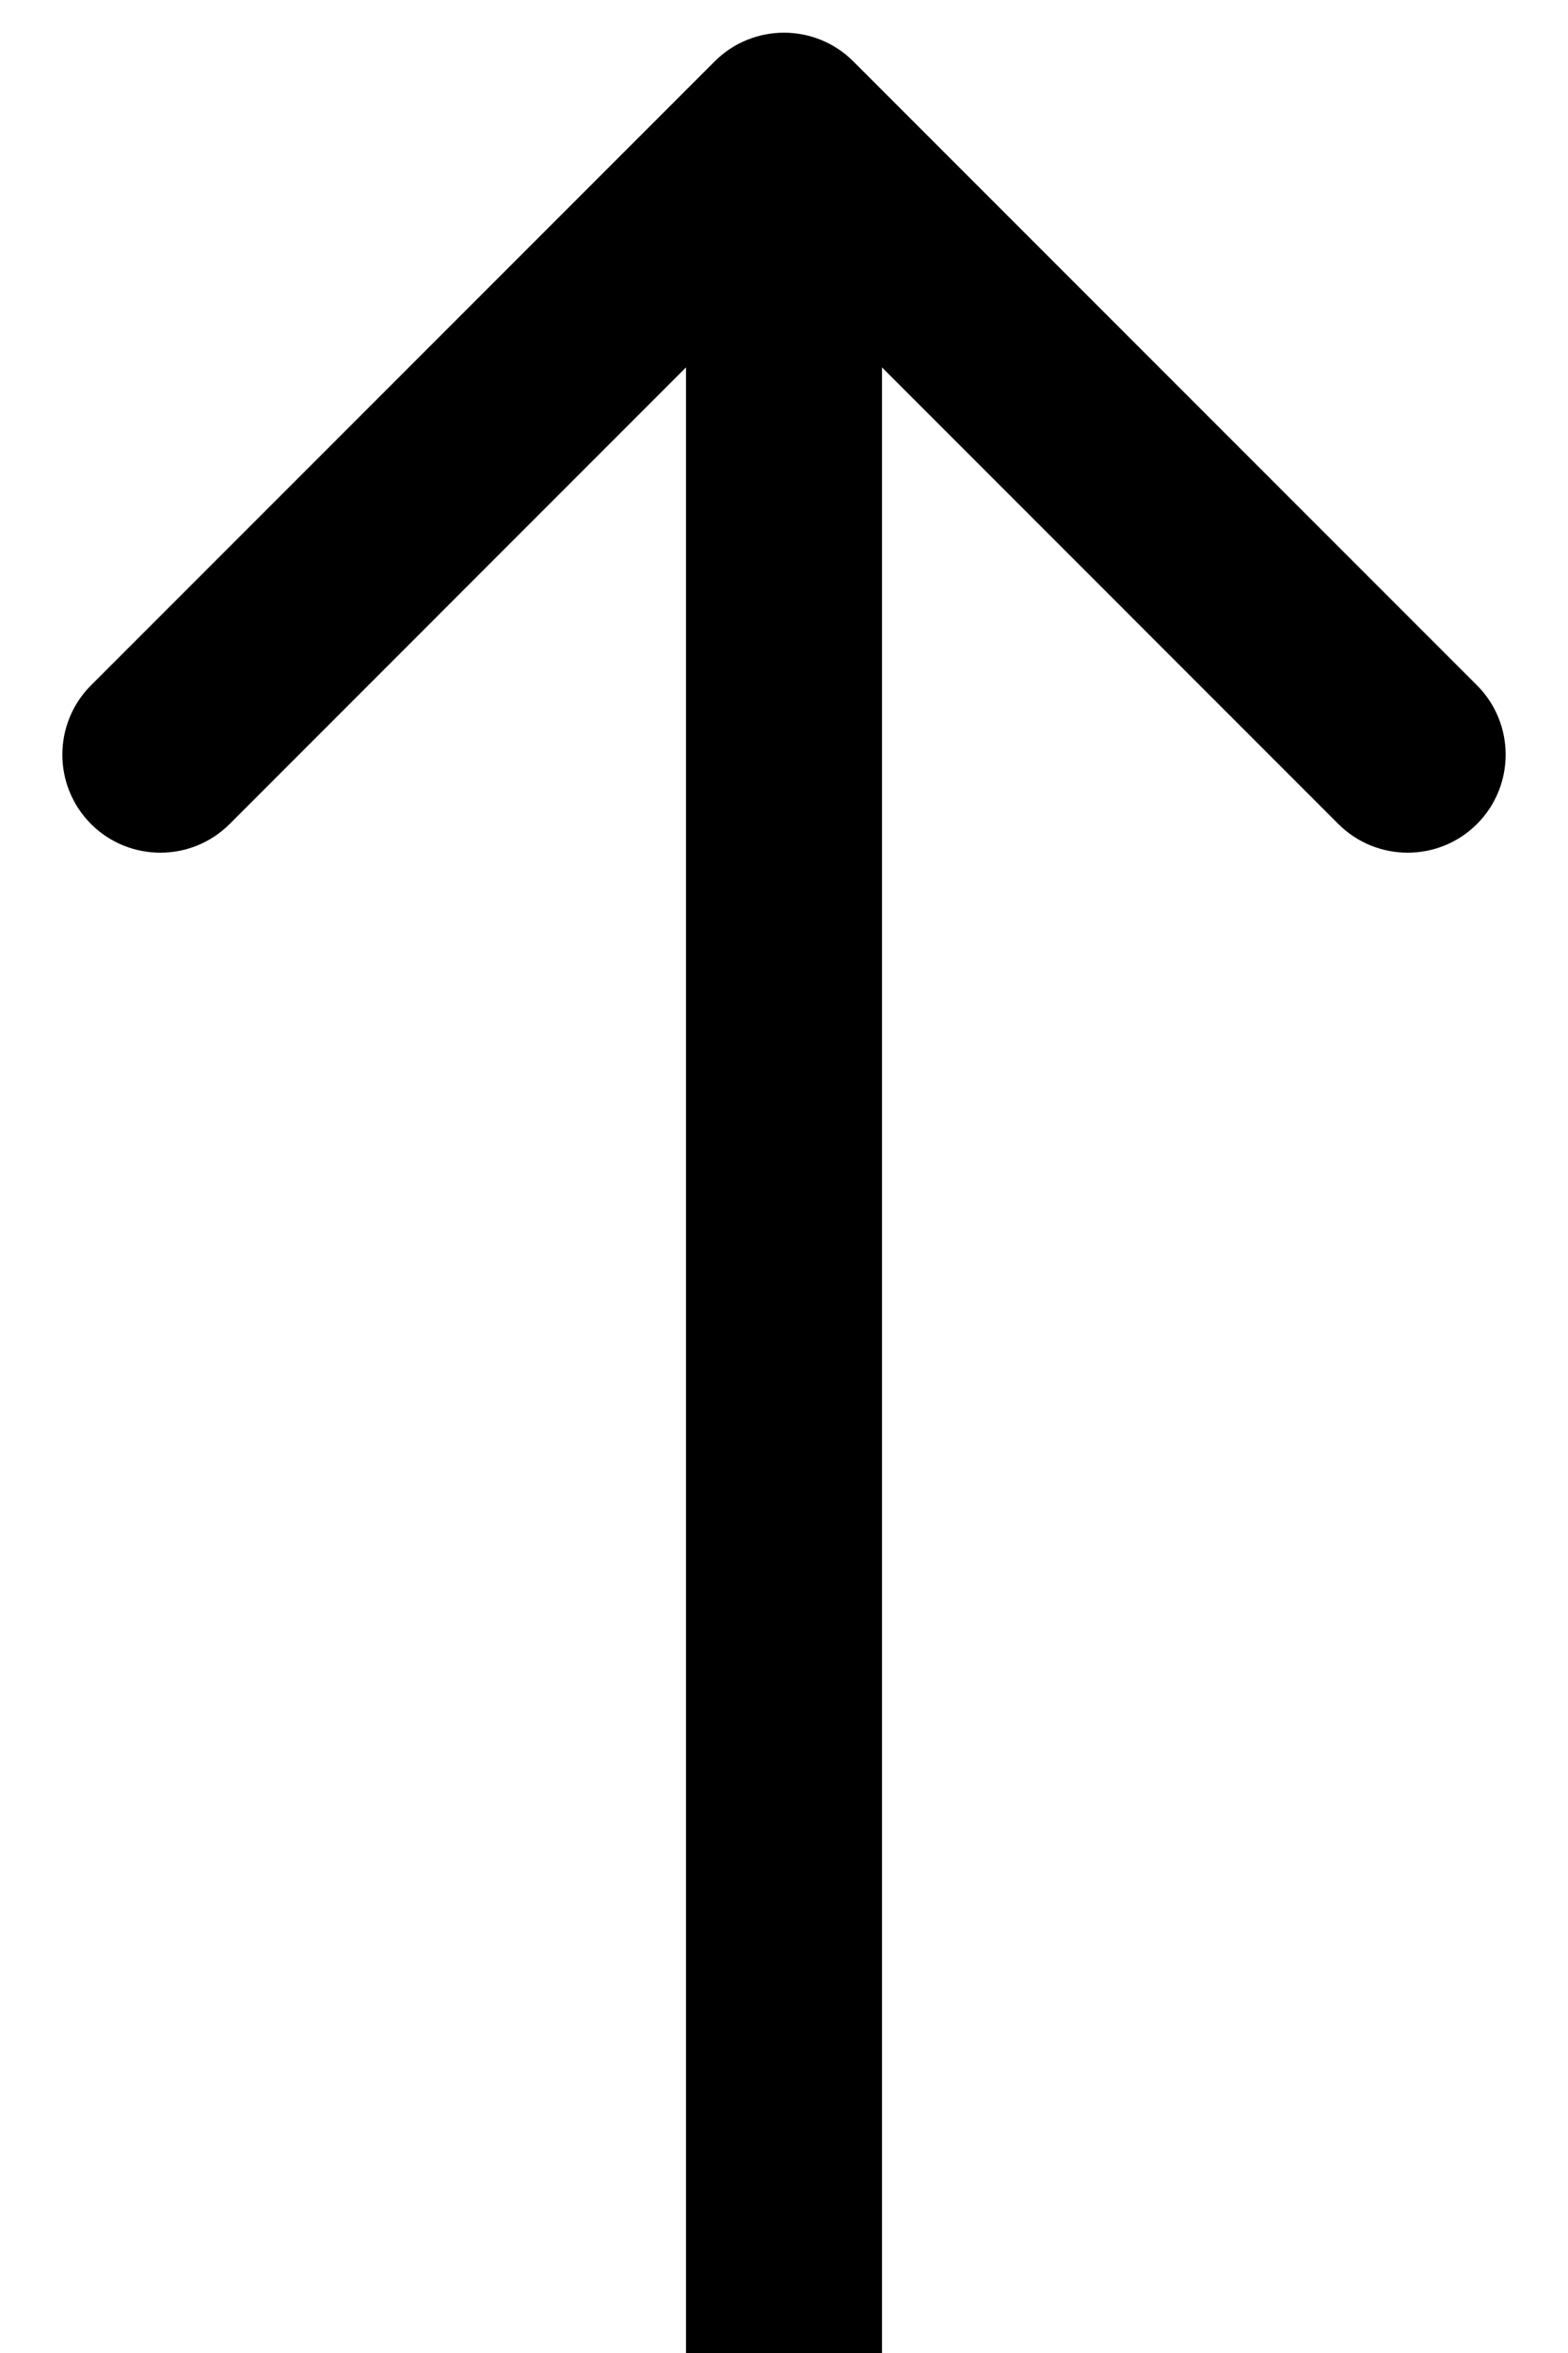 <svg width="24" height="36" viewBox="0 0 24 36" fill="none" xmlns="http://www.w3.org/2000/svg">
<path id="Arrow 1" d="M13.061 0.939C12.475 0.354 11.525 0.354 10.939 0.939L1.393 10.485C0.808 11.071 0.808 12.021 1.393 12.607C1.979 13.192 2.929 13.192 3.515 12.607L12 4.121L20.485 12.607C21.071 13.192 22.021 13.192 22.607 12.607C23.192 12.021 23.192 11.071 22.607 10.485L13.061 0.939ZM13.5 36L13.5 2H10.5L10.5 36H13.5Z" fill="black"/>
</svg>
